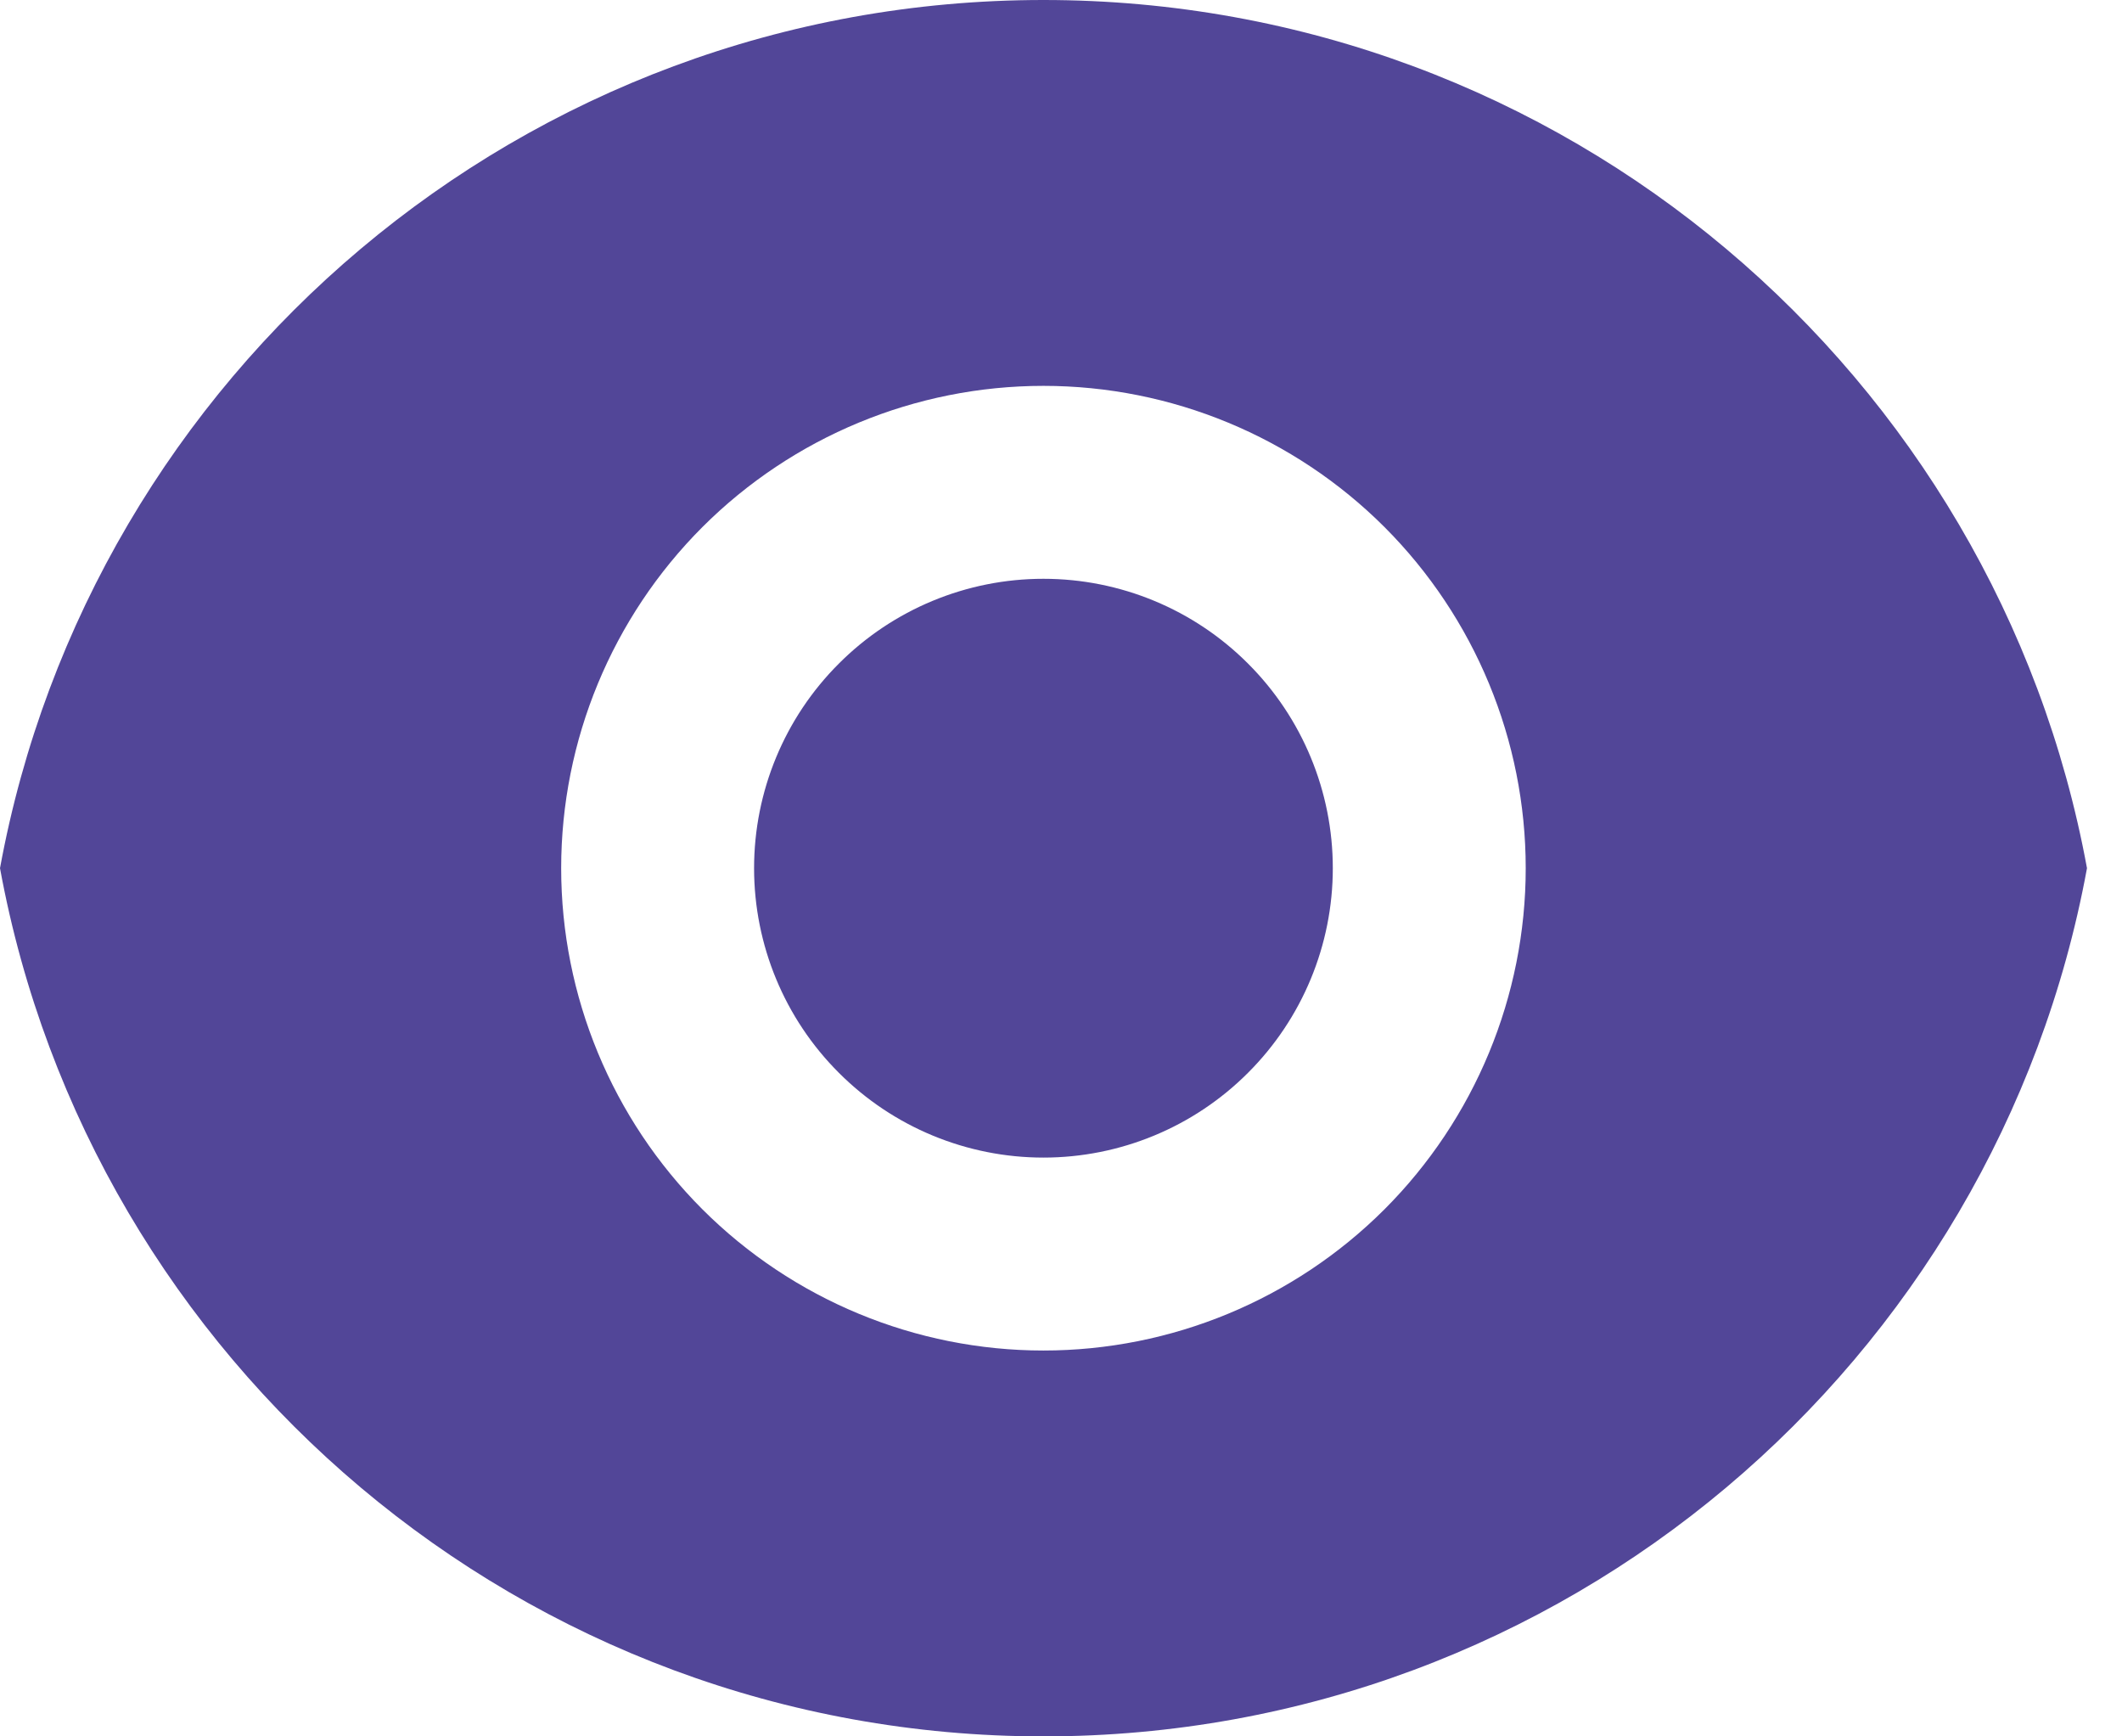 <svg width="22" height="18" viewBox="0 0 22 18" fill="none" xmlns="http://www.w3.org/2000/svg">
<path d="M0 9C0.94 3.88 5.426 0 10.818 0C16.21 0 20.696 3.88 21.637 9C20.697 14.12 16.21 18 10.818 18C5.426 18 0.94 14.12 0 9ZM10.818 14C12.144 14 13.416 13.473 14.354 12.536C15.291 11.598 15.818 10.326 15.818 9C15.818 7.674 15.291 6.402 14.354 5.464C13.416 4.527 12.144 4 10.818 4C9.492 4 8.22 4.527 7.282 5.464C6.345 6.402 5.818 7.674 5.818 9C5.818 10.326 6.345 11.598 7.282 12.536C8.22 13.473 9.492 14 10.818 14ZM10.818 12C10.022 12 9.259 11.684 8.697 11.121C8.134 10.559 7.818 9.796 7.818 9C7.818 8.204 8.134 7.441 8.697 6.879C9.259 6.316 10.022 6 10.818 6C11.614 6 12.377 6.316 12.939 6.879C13.502 7.441 13.818 8.204 13.818 9C13.818 9.796 13.502 10.559 12.939 11.121C12.377 11.684 11.614 12 10.818 12Z" fill="#27187E" fill-opacity="0.8"/>
</svg>
